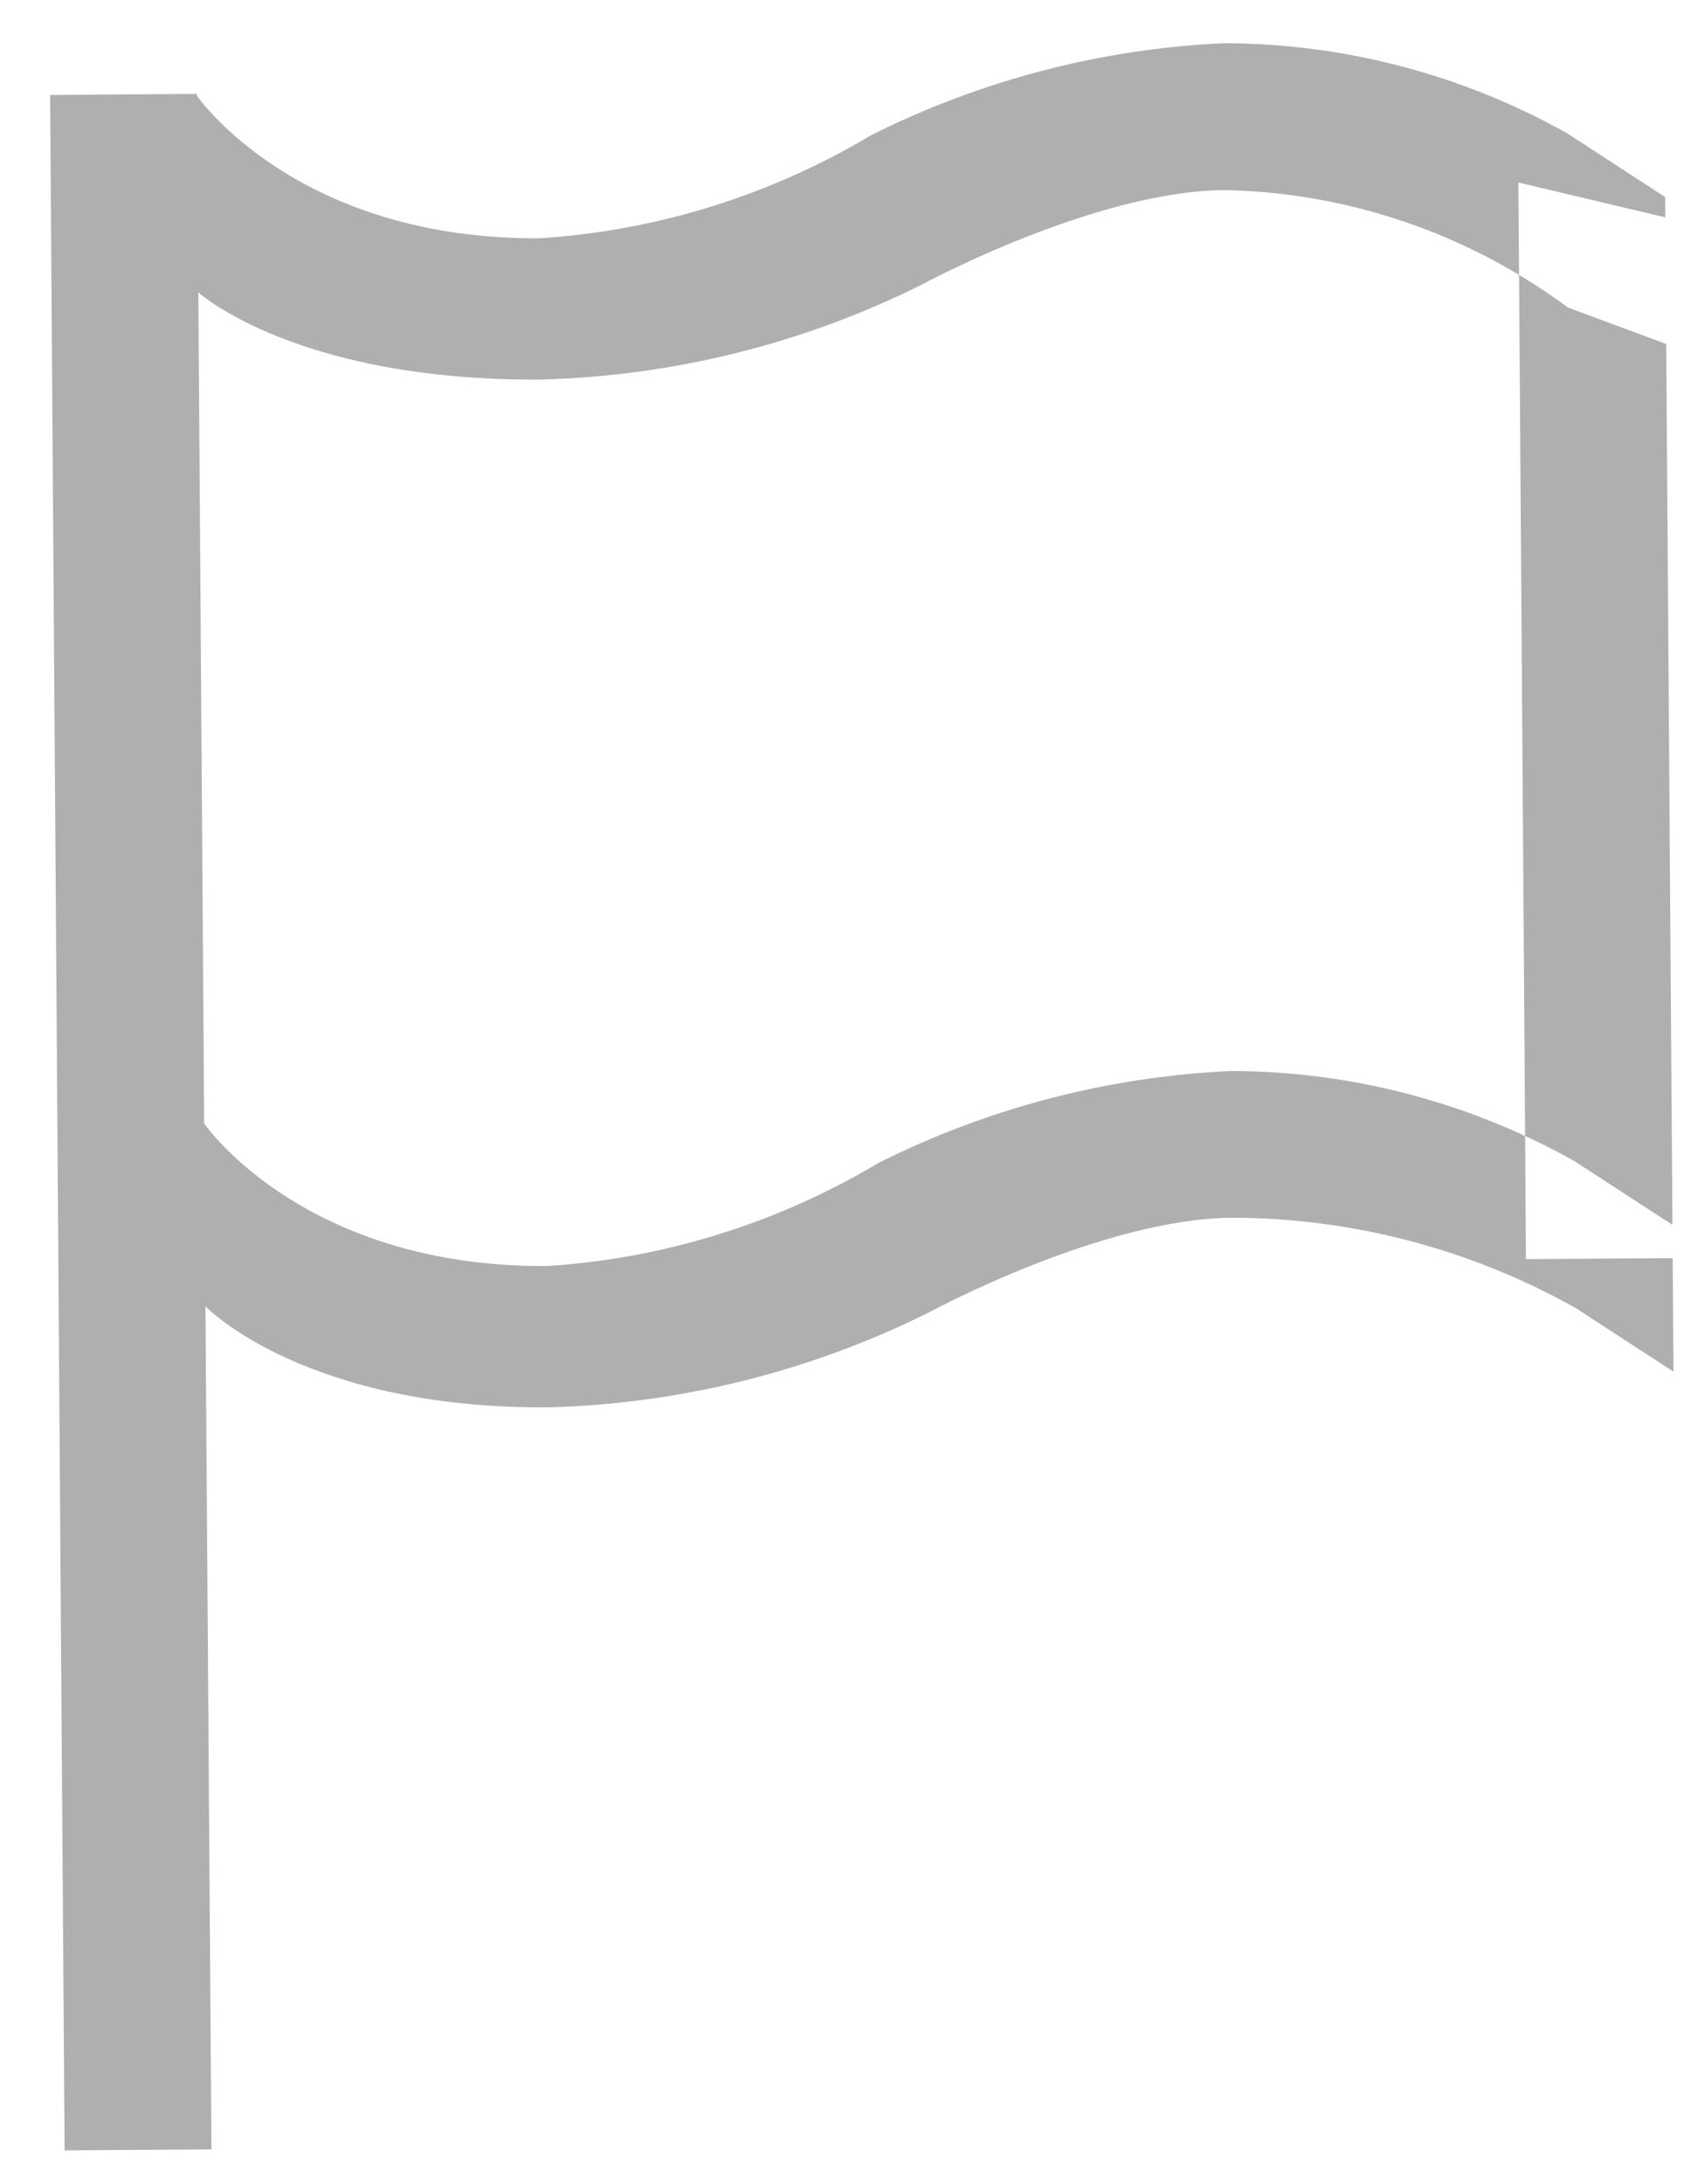 <svg width="21" height="27" viewBox="0 0 21 27" fill="none" xmlns="http://www.w3.org/2000/svg">
<path d="M15.136 0.534C16.622 0.537 18.082 0.92 19.379 1.646L20.594 2.436L20.596 2.687L18.778 2.256L18.787 3.398C17.689 2.74 16.436 2.376 15.149 2.35C13.541 2.361 11.425 3.505 11.401 3.518C9.937 4.248 8.33 4.648 6.695 4.692C3.695 4.714 2.473 3.633 2.453 3.615L2.525 13.888C2.539 13.908 3.764 15.671 6.772 15.65C8.217 15.556 9.619 15.12 10.862 14.377C12.22 13.696 13.708 13.308 15.226 13.239C16.484 13.242 17.724 13.517 18.862 14.042L18.872 15.565L20.687 15.552L20.697 16.956L19.481 16.166C18.185 15.44 16.725 15.056 15.239 15.053C13.629 15.065 11.509 16.213 11.491 16.222C10.027 16.952 8.42 17.353 6.784 17.397C3.791 17.418 2.566 16.175 2.541 16.149L2.615 26.57L0.799 26.582L0.62 1.174L2.435 1.161L2.435 1.183C2.448 1.201 3.673 2.967 6.682 2.945C8.127 2.851 9.529 2.415 10.772 1.672C12.131 0.991 13.618 0.603 15.136 0.534ZM18.787 3.398C18.995 3.523 19.198 3.657 19.394 3.803L20.607 4.252L20.684 15.141L19.468 14.351C19.27 14.239 19.067 14.137 18.862 14.042L18.787 3.398Z" fill="#AFAFAF"/>
</svg>
